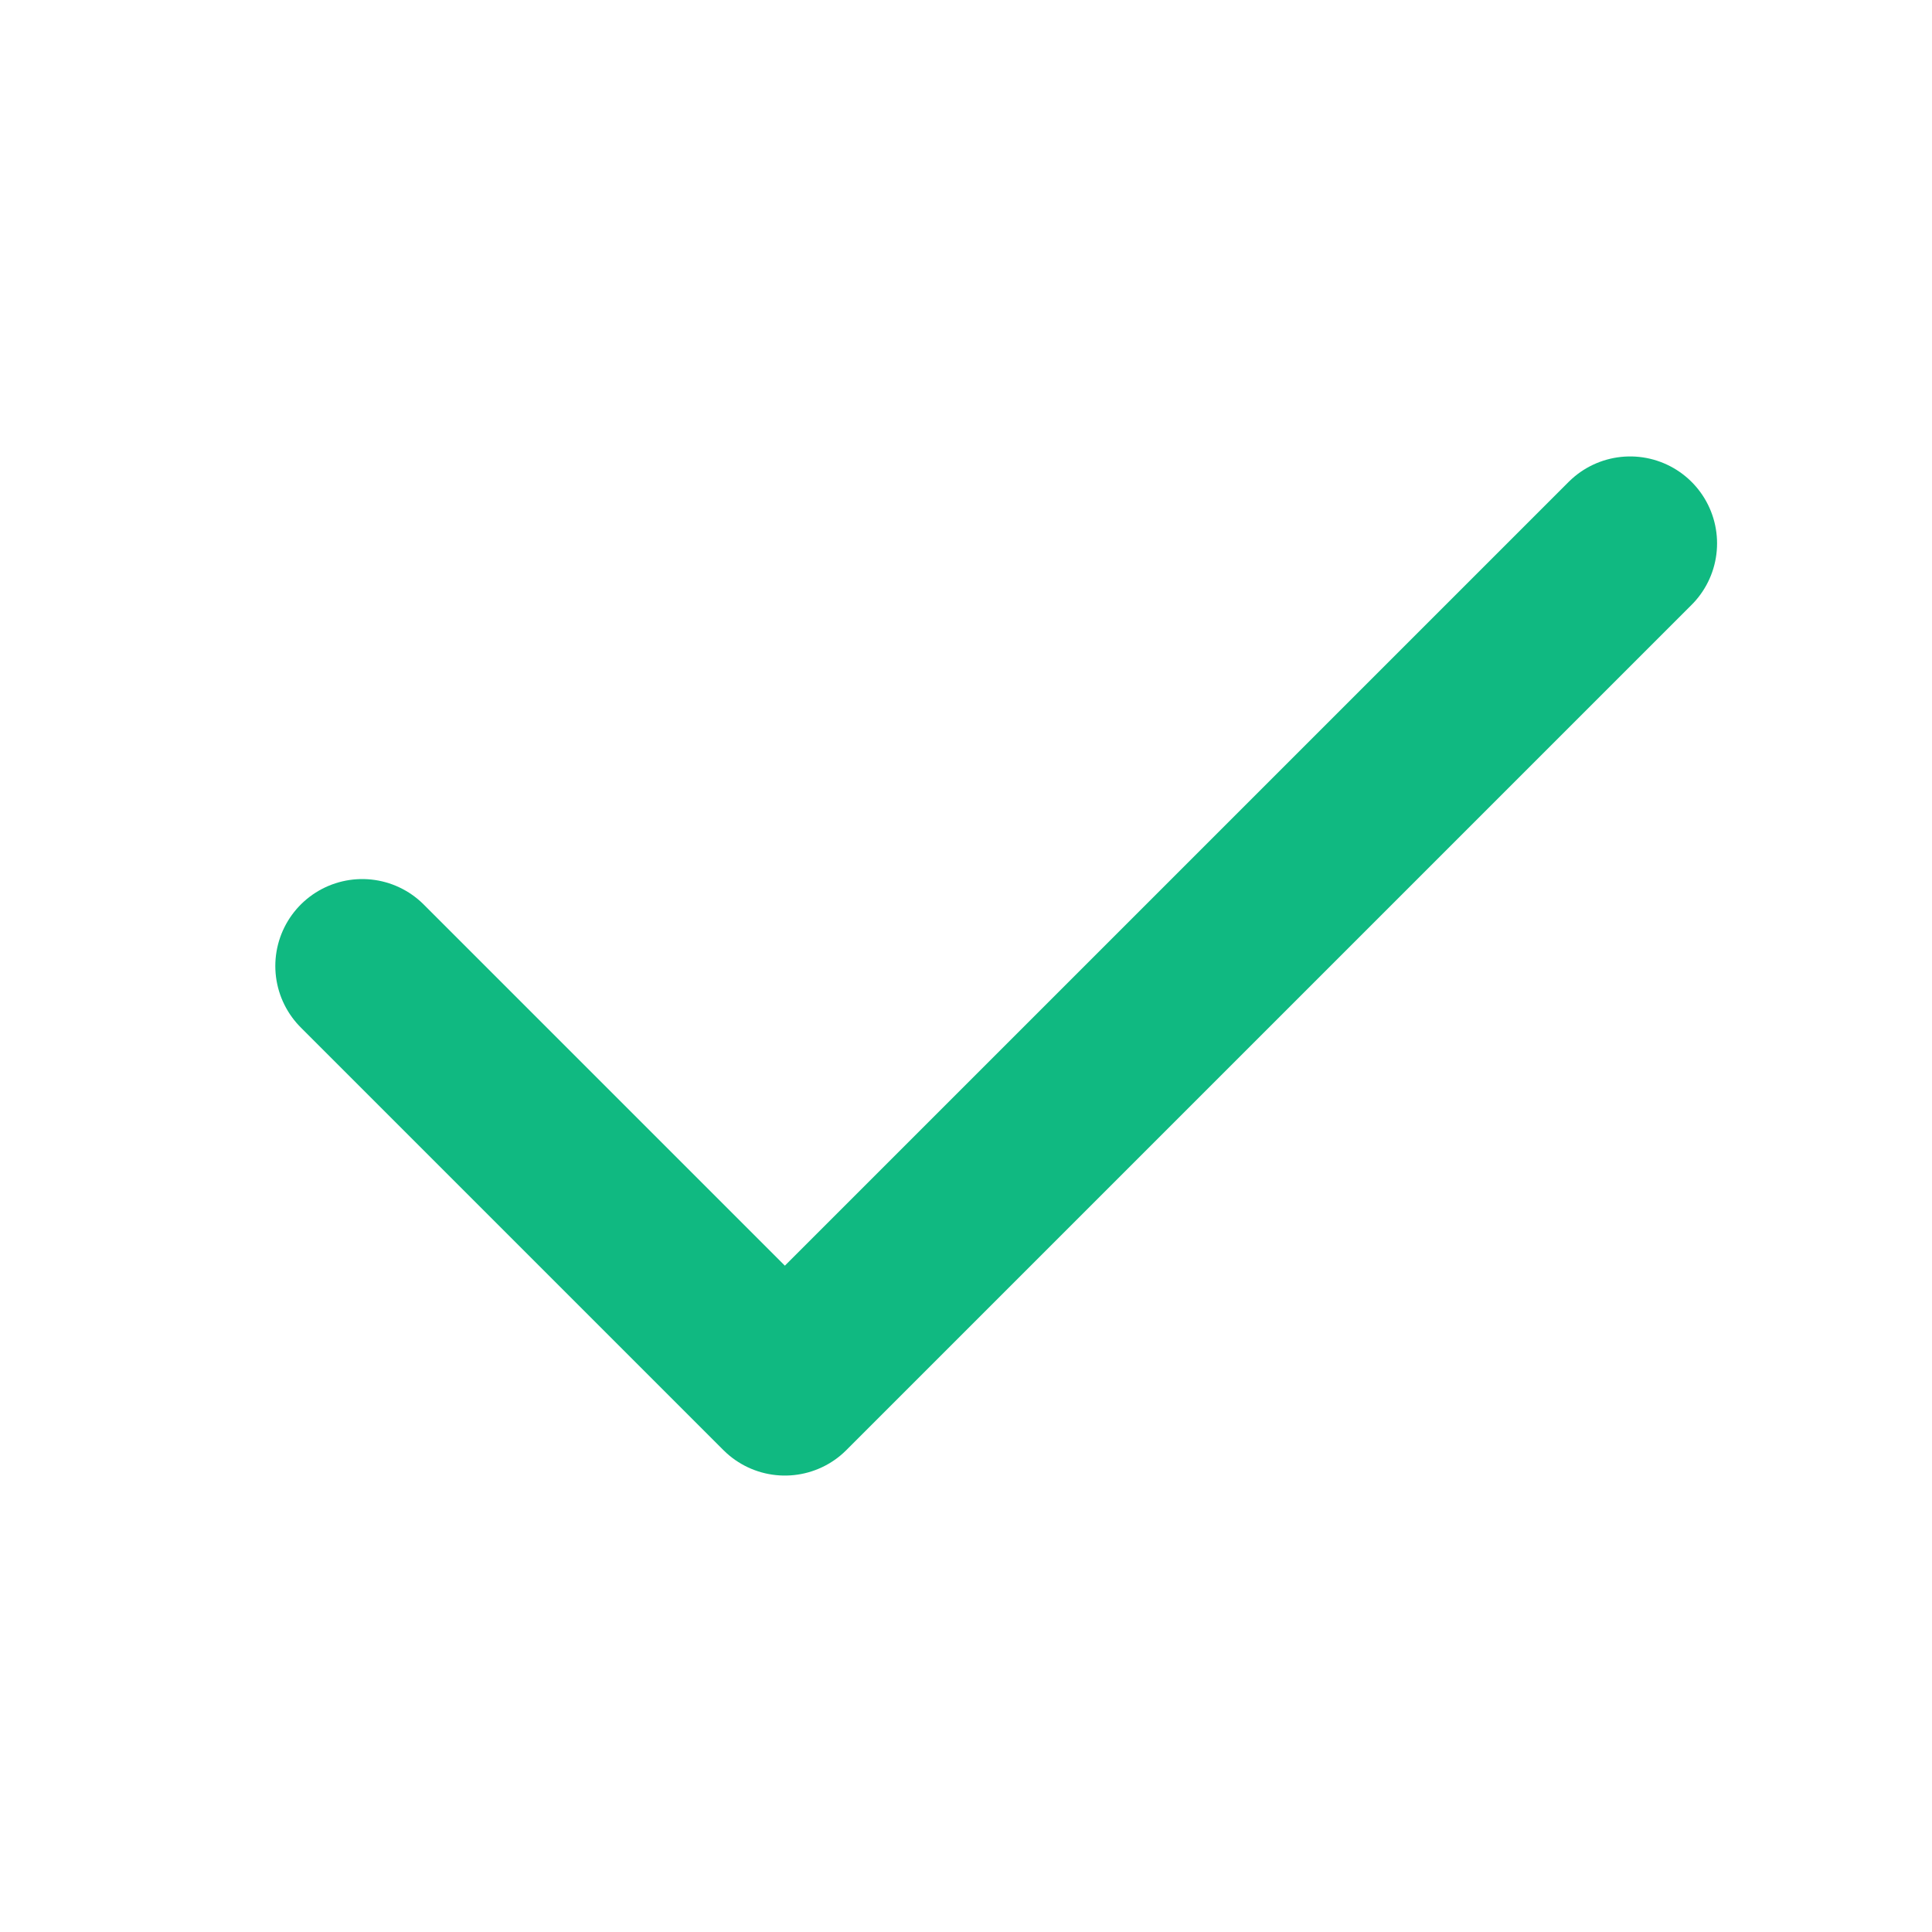 <svg width="20" height="20" viewBox="0 0 20 20" fill="none" xmlns="http://www.w3.org/2000/svg">
<path d="M16.875 5.625L8.125 14.375L3.75 10" stroke="#10B981" stroke-width="1.8" stroke-linecap="round" stroke-linejoin="round"/>
</svg>
